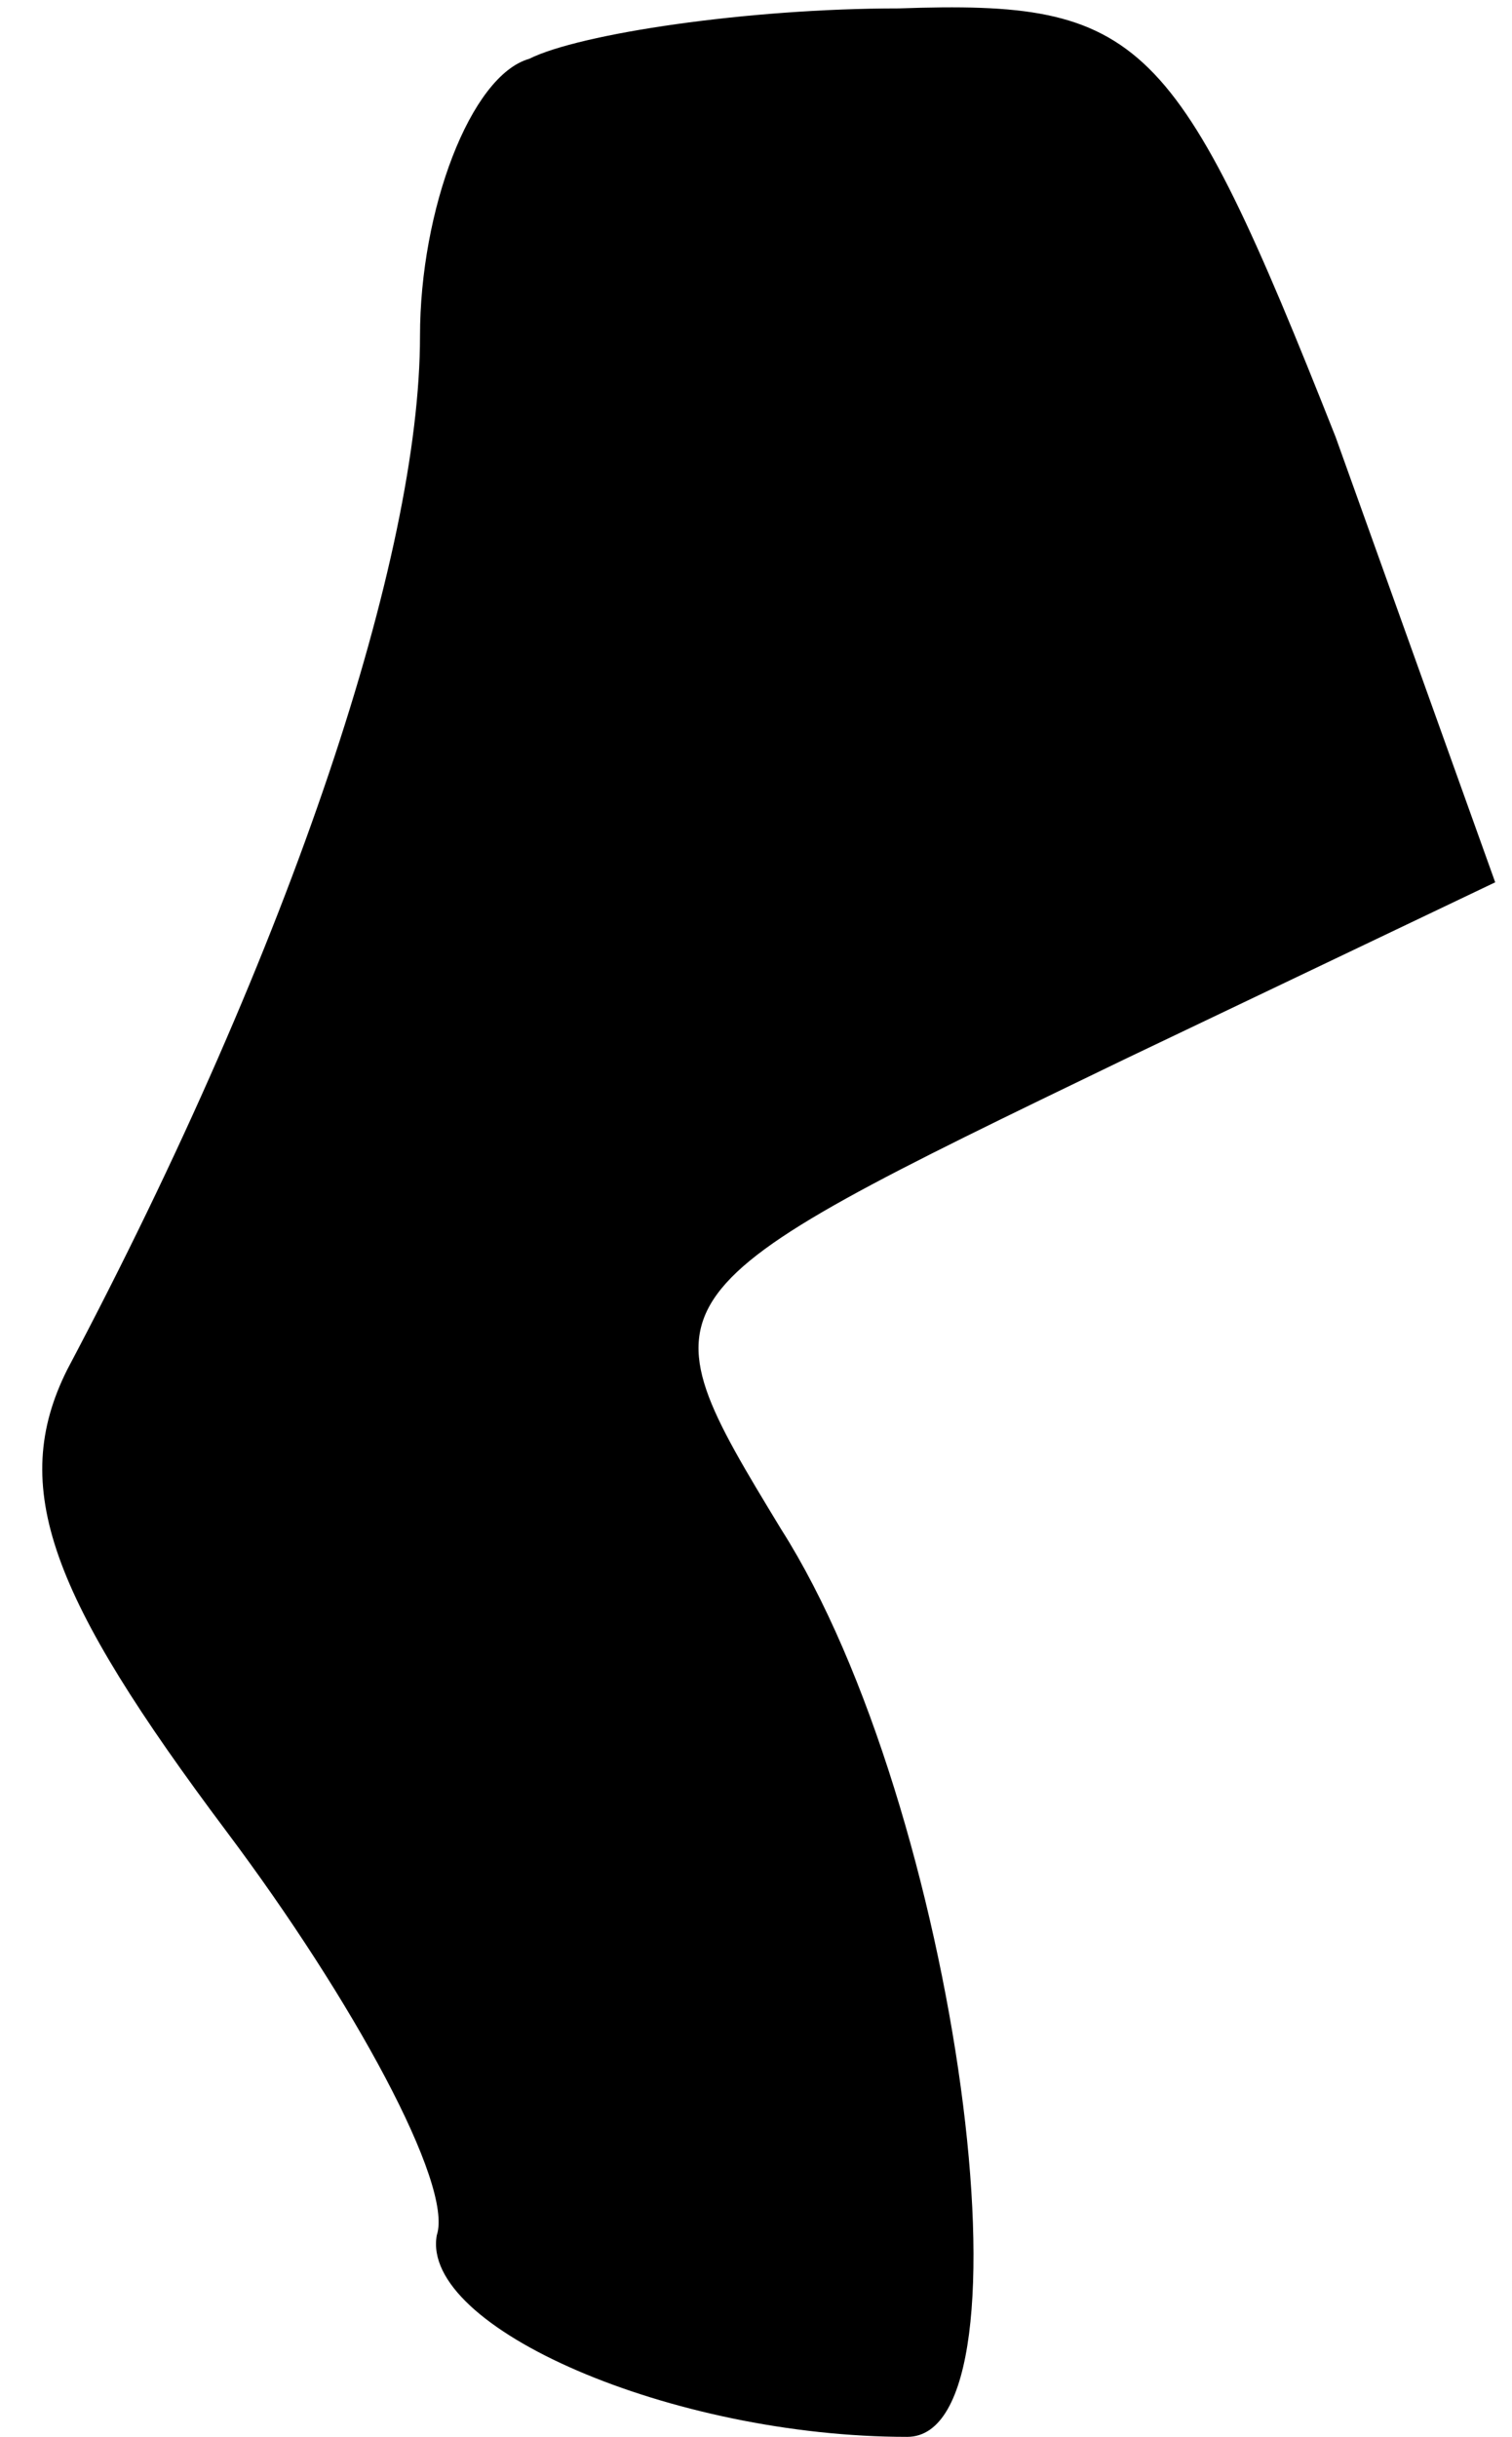 <?xml version="1.0" standalone="no"?>
<!DOCTYPE svg PUBLIC "-//W3C//DTD SVG 20010904//EN"
 "http://www.w3.org/TR/2001/REC-SVG-20010904/DTD/svg10.dtd">
<svg version="1.0" xmlns="http://www.w3.org/2000/svg"
 width="18pt" height="29pt" viewBox="0 0 18 29"
 preserveAspectRatio="xMidYMid meet">
<g transform="translate(0,29) scale(0.1,-0.1)"
fill="#000000" stroke="none">
<path fill="#000000" stroke="none" d="M63 283 c-7 -2 -13 -18 -13 -33 0 -26
-15 -72 -42 -123 -7 -14 -2 -27 19 -55 15 -20 27 -42 25 -48 -2 -11 28 -24 56
-24 16 0 6 75 -15 108 -17 28 -17 28 41 56 l44 21 -19 53 c-19 48 -23 52 -52
51 -18 0 -38 -3 -44 -6z"/>
</g>
</svg>
